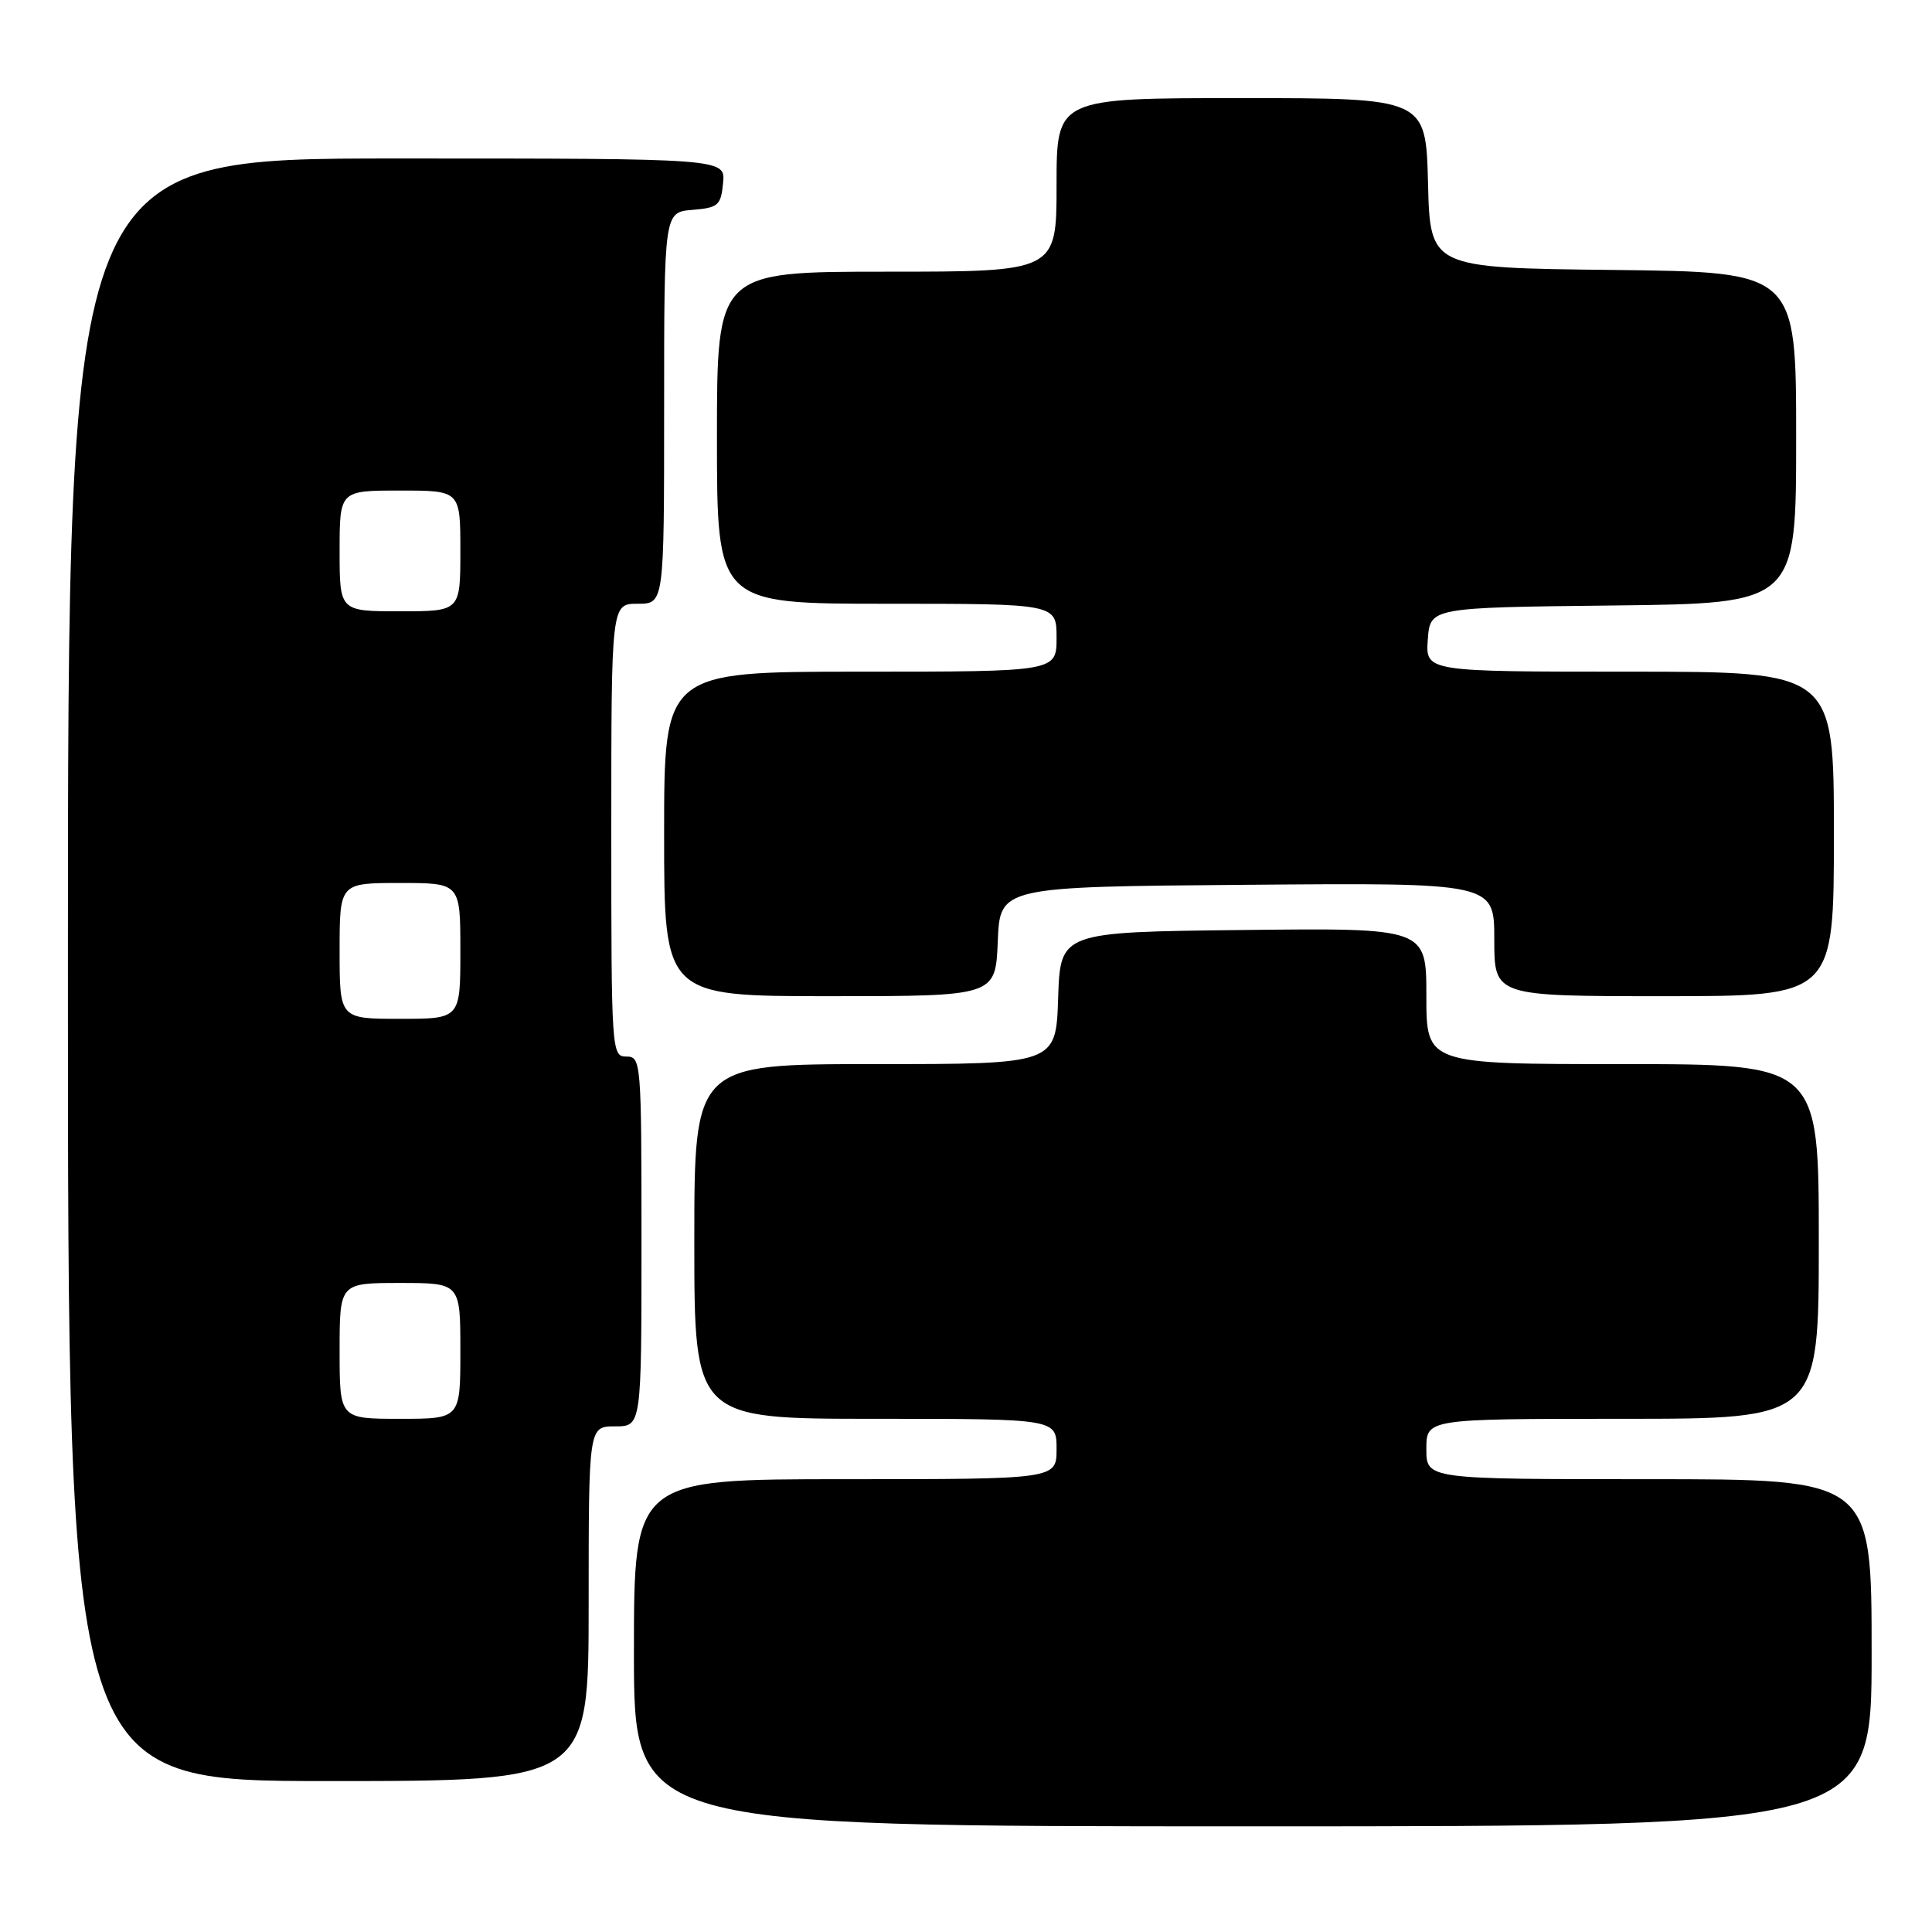 <?xml version="1.0" encoding="UTF-8" standalone="no"?>
<!DOCTYPE svg PUBLIC "-//W3C//DTD SVG 1.1//EN" "http://www.w3.org/Graphics/SVG/1.1/DTD/svg11.dtd" >
<svg xmlns="http://www.w3.org/2000/svg" xmlns:xlink="http://www.w3.org/1999/xlink" version="1.1" viewBox="0 0 256 256">
 <g >
 <path fill="currentColor"
d=" M 248.00 219.00 C 248.00 196.00 248.00 196.00 218.50 196.00 C 189.00 196.00 189.00 196.00 189.00 192.00 C 189.00 188.00 189.00 188.00 215.00 188.00 C 241.00 188.00 241.00 188.00 241.00 164.50 C 241.00 141.00 241.00 141.00 215.00 141.00 C 189.00 141.00 189.00 141.00 189.00 131.98 C 189.00 122.96 189.00 122.96 164.75 123.23 C 140.50 123.50 140.50 123.50 140.21 132.25 C 139.92 141.00 139.92 141.00 115.96 141.00 C 92.00 141.00 92.00 141.00 92.00 164.50 C 92.00 188.00 92.00 188.00 116.00 188.00 C 140.00 188.00 140.00 188.00 140.00 192.00 C 140.00 196.00 140.00 196.00 112.00 196.00 C 84.00 196.00 84.00 196.00 84.00 219.00 C 84.00 242.00 84.00 242.00 166.00 242.00 C 248.00 242.00 248.00 242.00 248.00 219.00 Z  M 78.00 212.50 C 78.00 189.00 78.00 189.00 81.50 189.00 C 85.00 189.00 85.00 189.00 85.00 164.50 C 85.00 140.67 84.95 140.00 83.00 140.00 C 81.04 140.00 81.00 139.33 81.00 110.00 C 81.00 80.00 81.00 80.00 84.50 80.00 C 88.00 80.00 88.00 80.00 88.00 54.06 C 88.00 28.12 88.00 28.12 91.75 27.81 C 95.17 27.53 95.53 27.22 95.81 24.25 C 96.13 21.00 96.13 21.00 52.56 21.00 C 9.00 21.00 9.00 21.00 9.00 128.50 C 9.00 236.00 9.00 236.00 43.50 236.00 C 78.00 236.00 78.00 236.00 78.00 212.50 Z  M 132.21 124.75 C 132.50 117.50 132.50 117.50 165.25 117.24 C 198.00 116.97 198.00 116.97 198.00 124.49 C 198.00 132.00 198.00 132.00 220.50 132.00 C 243.00 132.00 243.00 132.00 243.00 110.50 C 243.00 89.00 243.00 89.00 215.94 89.00 C 188.89 89.00 188.89 89.00 189.19 84.75 C 189.50 80.50 189.50 80.50 213.75 80.23 C 238.00 79.96 238.00 79.96 238.00 58.00 C 238.00 36.04 238.00 36.04 213.75 35.77 C 189.50 35.50 189.50 35.50 189.22 24.25 C 188.93 13.00 188.93 13.00 164.47 13.00 C 140.00 13.00 140.00 13.00 140.00 24.50 C 140.00 36.00 140.00 36.00 117.50 36.00 C 95.00 36.00 95.00 36.00 95.00 58.00 C 95.00 80.00 95.00 80.00 117.50 80.00 C 140.00 80.00 140.00 80.00 140.00 84.50 C 140.00 89.00 140.00 89.00 114.00 89.00 C 88.00 89.00 88.00 89.00 88.00 110.50 C 88.00 132.00 88.00 132.00 109.96 132.00 C 131.91 132.00 131.91 132.00 132.21 124.75 Z  M 45.00 179.00 C 45.00 170.00 45.00 170.00 53.00 170.00 C 61.00 170.00 61.00 170.00 61.00 179.00 C 61.00 188.00 61.00 188.00 53.00 188.00 C 45.00 188.00 45.00 188.00 45.00 179.00 Z  M 45.00 126.00 C 45.00 117.00 45.00 117.00 53.00 117.00 C 61.00 117.00 61.00 117.00 61.00 126.00 C 61.00 135.00 61.00 135.00 53.00 135.00 C 45.00 135.00 45.00 135.00 45.00 126.00 Z  M 45.00 73.00 C 45.00 65.00 45.00 65.00 53.00 65.00 C 61.00 65.00 61.00 65.00 61.00 73.00 C 61.00 81.00 61.00 81.00 53.00 81.00 C 45.00 81.00 45.00 81.00 45.00 73.00 Z "/>
</g>
</svg>